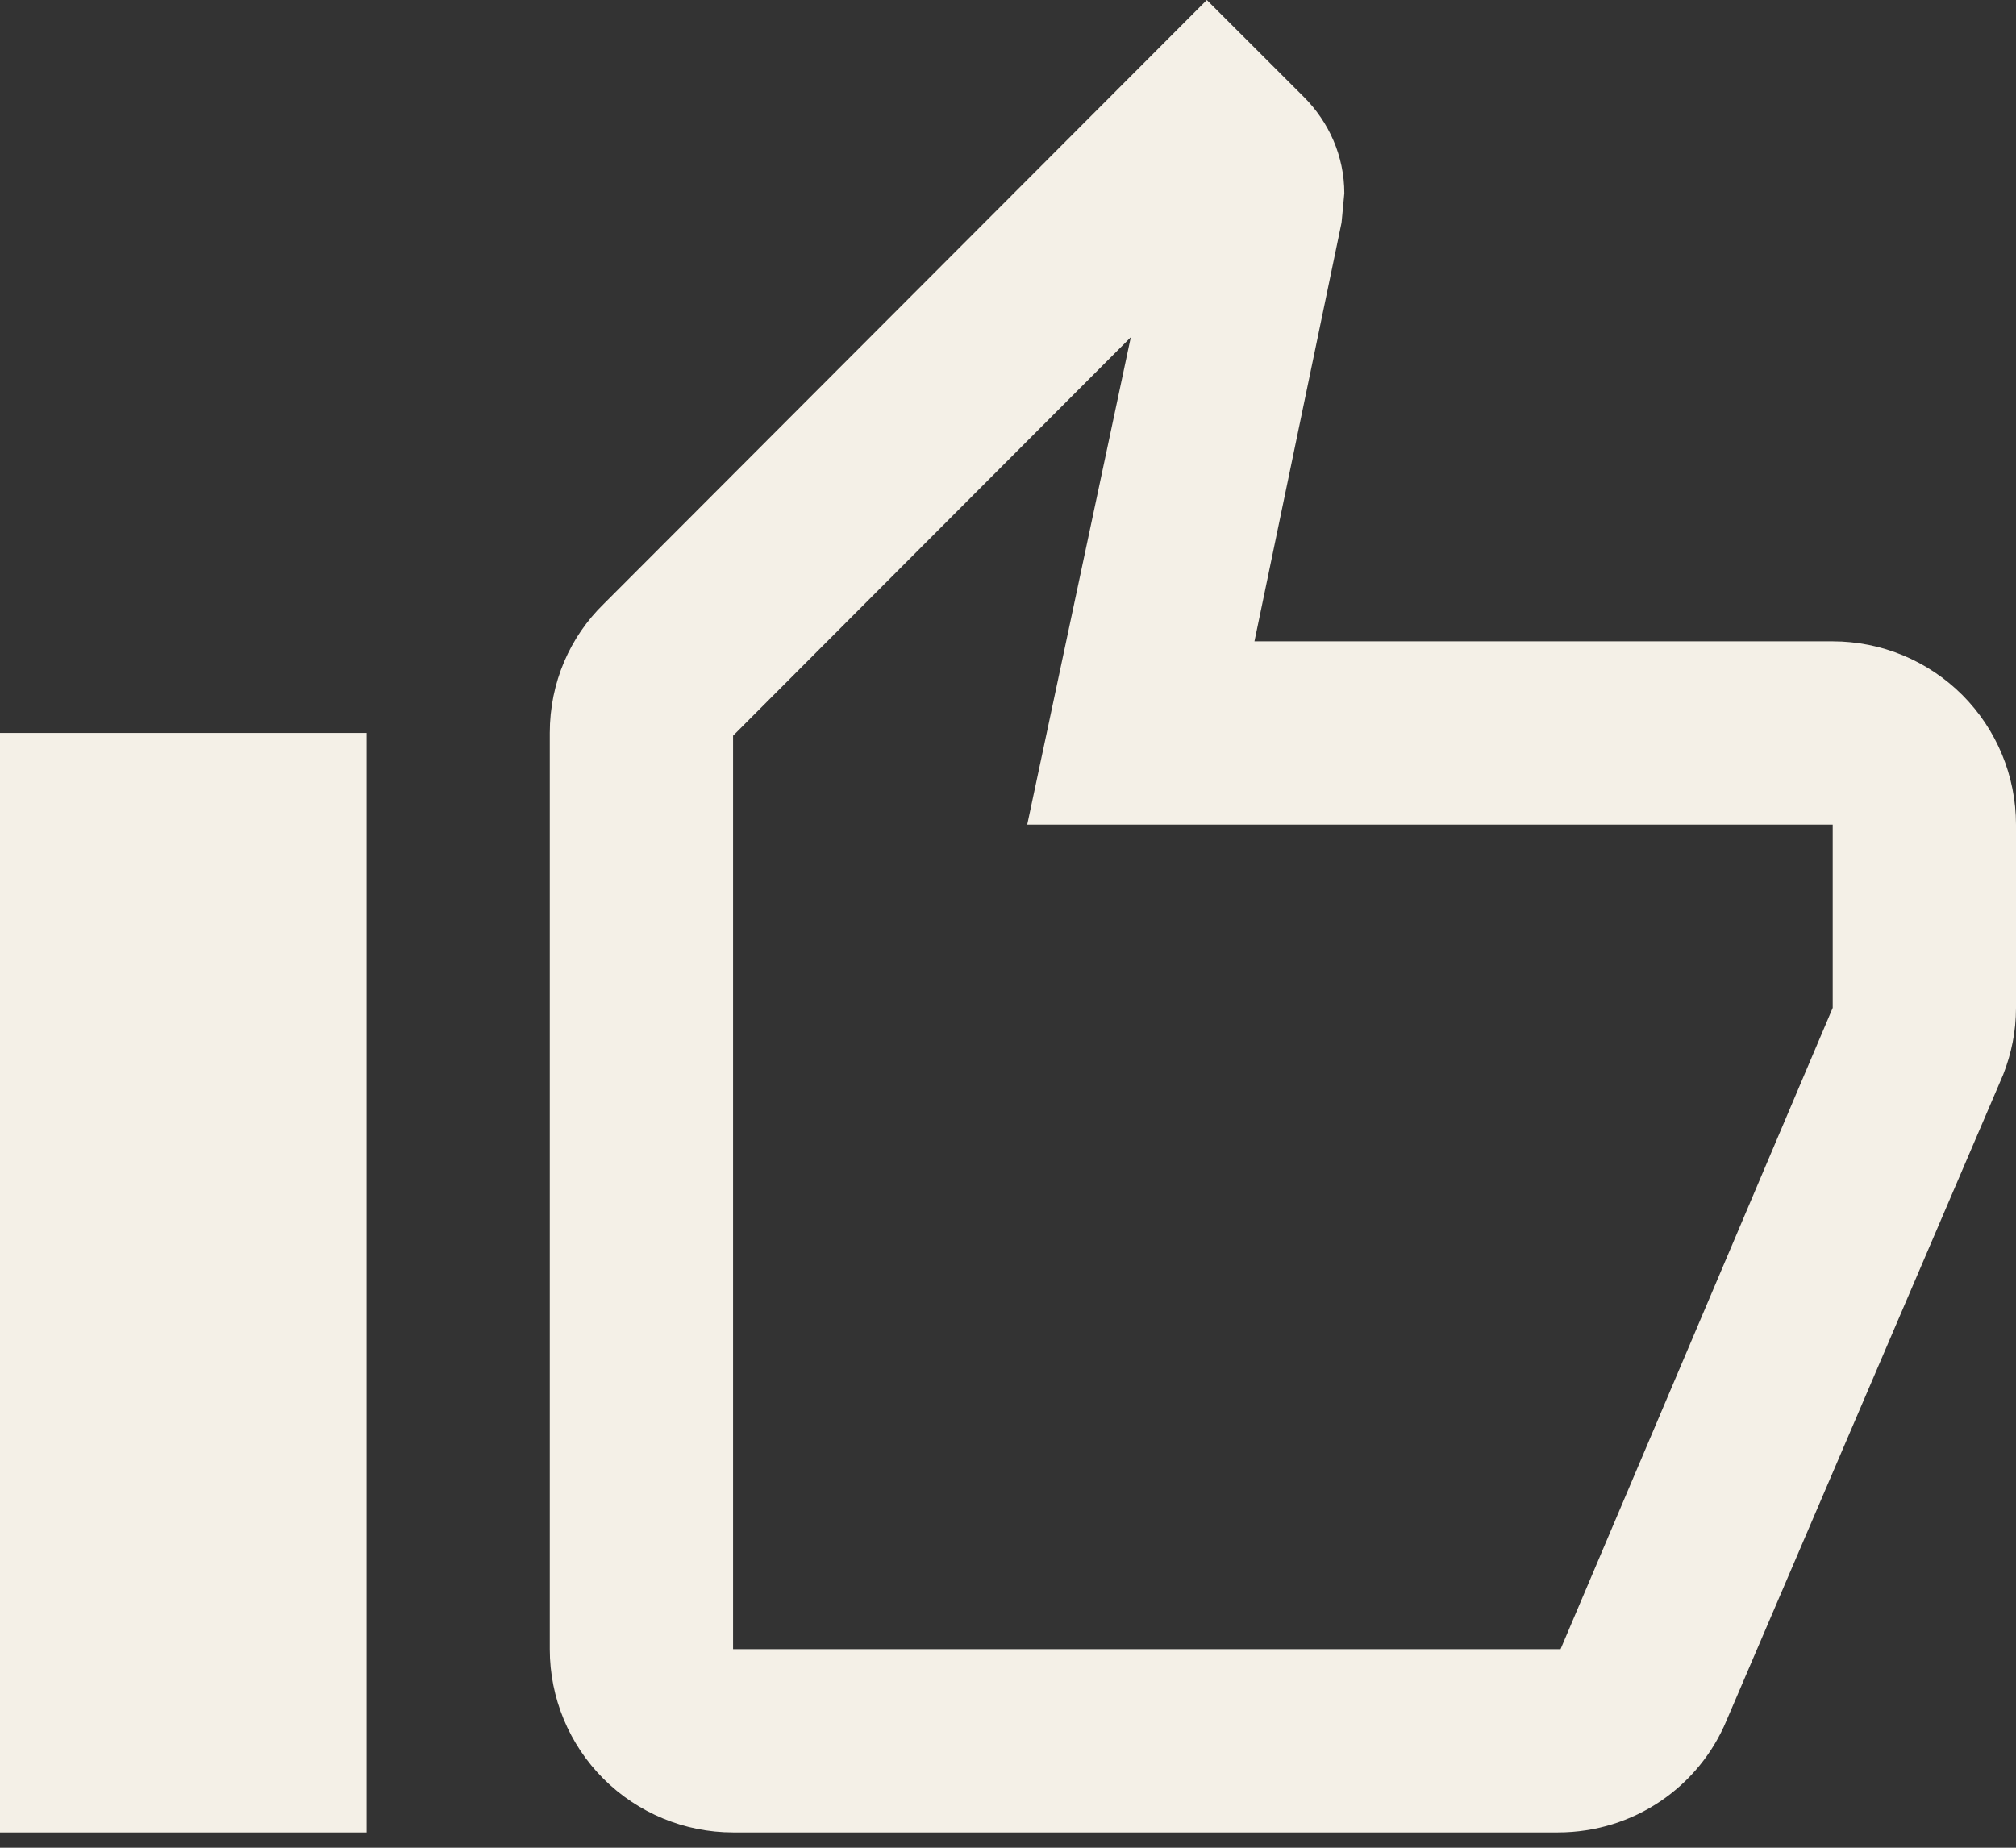 <svg width="24" height="22" viewBox="0 0 24 22" fill="none" xmlns="http://www.w3.org/2000/svg">
<rect x="0" y="0" width="24" height="22" fill="#333333" stroke="none"/>
<path d="M4.364 8.727V21.818H0V8.727H4.364ZM8.727 21.818C8.149 21.818 7.594 21.588 7.184 21.179C6.775 20.77 6.545 20.215 6.545 19.636V8.727C6.545 8.127 6.785 7.582 7.189 7.189L14.367 0L15.524 1.156C15.818 1.451 16.004 1.855 16.004 2.302L15.971 2.651L14.934 7.636H21.818C22.397 7.636 22.952 7.866 23.361 8.275C23.77 8.685 24 9.24 24 9.818V12C24 12.284 23.945 12.546 23.847 12.796L20.553 20.487C20.226 21.273 19.451 21.818 18.546 21.818H8.727ZM8.727 19.636H18.578L21.818 12V9.818H12.229L13.462 4.015L8.727 8.76V19.636Z" fill="#F4F0E7"/>
</svg>
